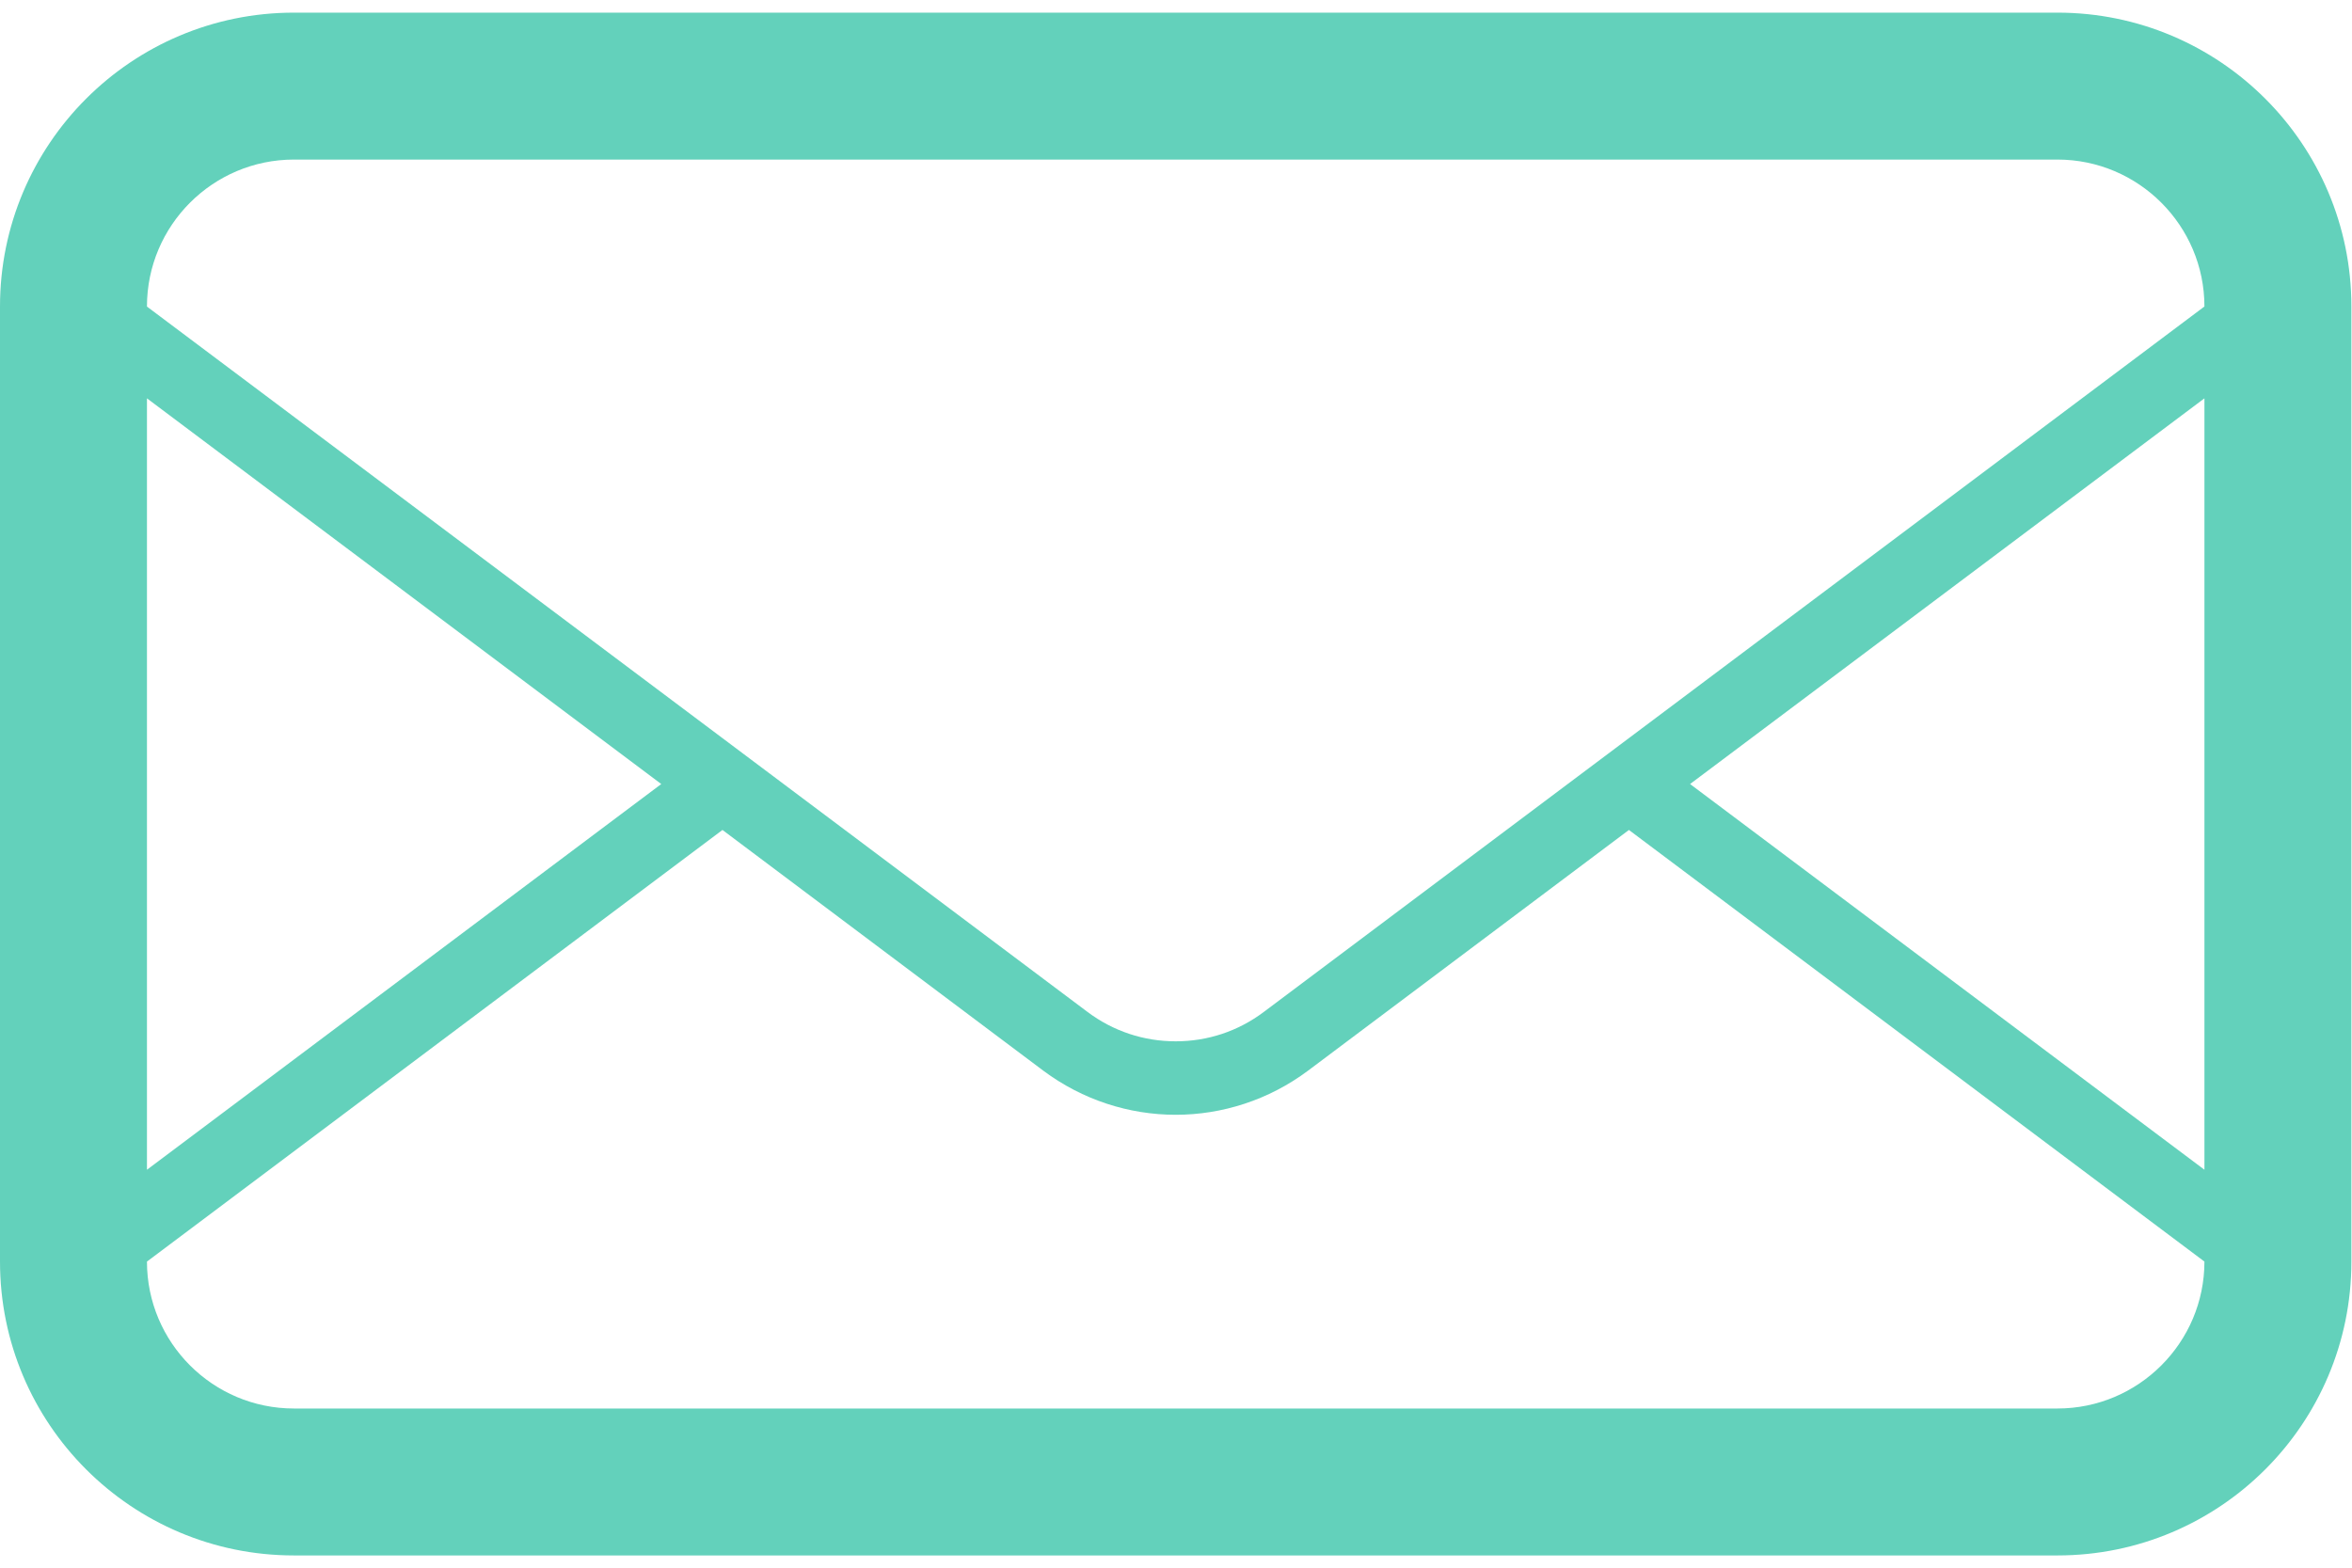 <?xml version="1.0" encoding="UTF-8" standalone="no"?>
<svg
   xmlns:dc="http://purl.org/dc/elements/1.1/"
   xmlns:cc="http://creativecommons.org/ns#"
   xmlns:rdf="http://www.w3.org/1999/02/22-rdf-syntax-ns#"
   xmlns:svg="http://www.w3.org/2000/svg"
   xmlns="http://www.w3.org/2000/svg"
   viewBox="0 0 42.667 28"
   height="20"
   width="30"
   xml:space="preserve"
   id="svg2"
   version="1.1"><defs
     id="defs6"><clipPath
       id="clipPath18"
       clipPathUnits="userSpaceOnUse"><path
         id="path16"
         d="M 0,21 H 32 V 0 H 0 Z" /></clipPath></defs><g
     transform="matrix(1.333,0,0,-1.333,0,28)"
     id="g10"><g
       id="g12"><g
         clip-path="url(#clipPath18)"
         id="g14"><g
           transform="translate(17.199,7.398)"
           id="g20"><path
             id="path22"
             style="fill:#63d1bb;fill-opacity:1;fill-rule:nonzero;stroke:none"
             d="m 0,0 c -0.35,-0.263 -0.763,-0.4 -1.199,-0.4 -0.436,0 -0.851,0.138 -1.2,0.4 l -4.135,3.102 -0.833,0.625 -7.832,5.874 v 10e-4 c 0,1.103 0.897,2 2,2 h 24 c 1.101,0 2,-0.897 2,-2 z m 12.801,-2.148 -7,5.25 7,5.25 z m 0,-1.25 c 0,-1.104 -0.899,-2 -2,-2 h -24 c -1.103,0 -2,0.896 -2,2 l 7.832,5.875 4.368,-3.278 c 0.533,-0.397 1.166,-0.599 1.8,-0.599 0.633,0 1.265,0.201 1.799,0.599 l 4.369,3.278 z m -28,11.75 6.999,-5.25 -6.999,-5.25 z m 26,5.25 h -24 c -2.209,0 -4,-1.792 -4,-4 v -13 c 0,-2.209 1.791,-4 4,-4 h 24 c 2.209,0 4,1.791 4,4 v 13 c 0,2.208 -1.791,4 -4,4" /></g></g></g></g></svg>
